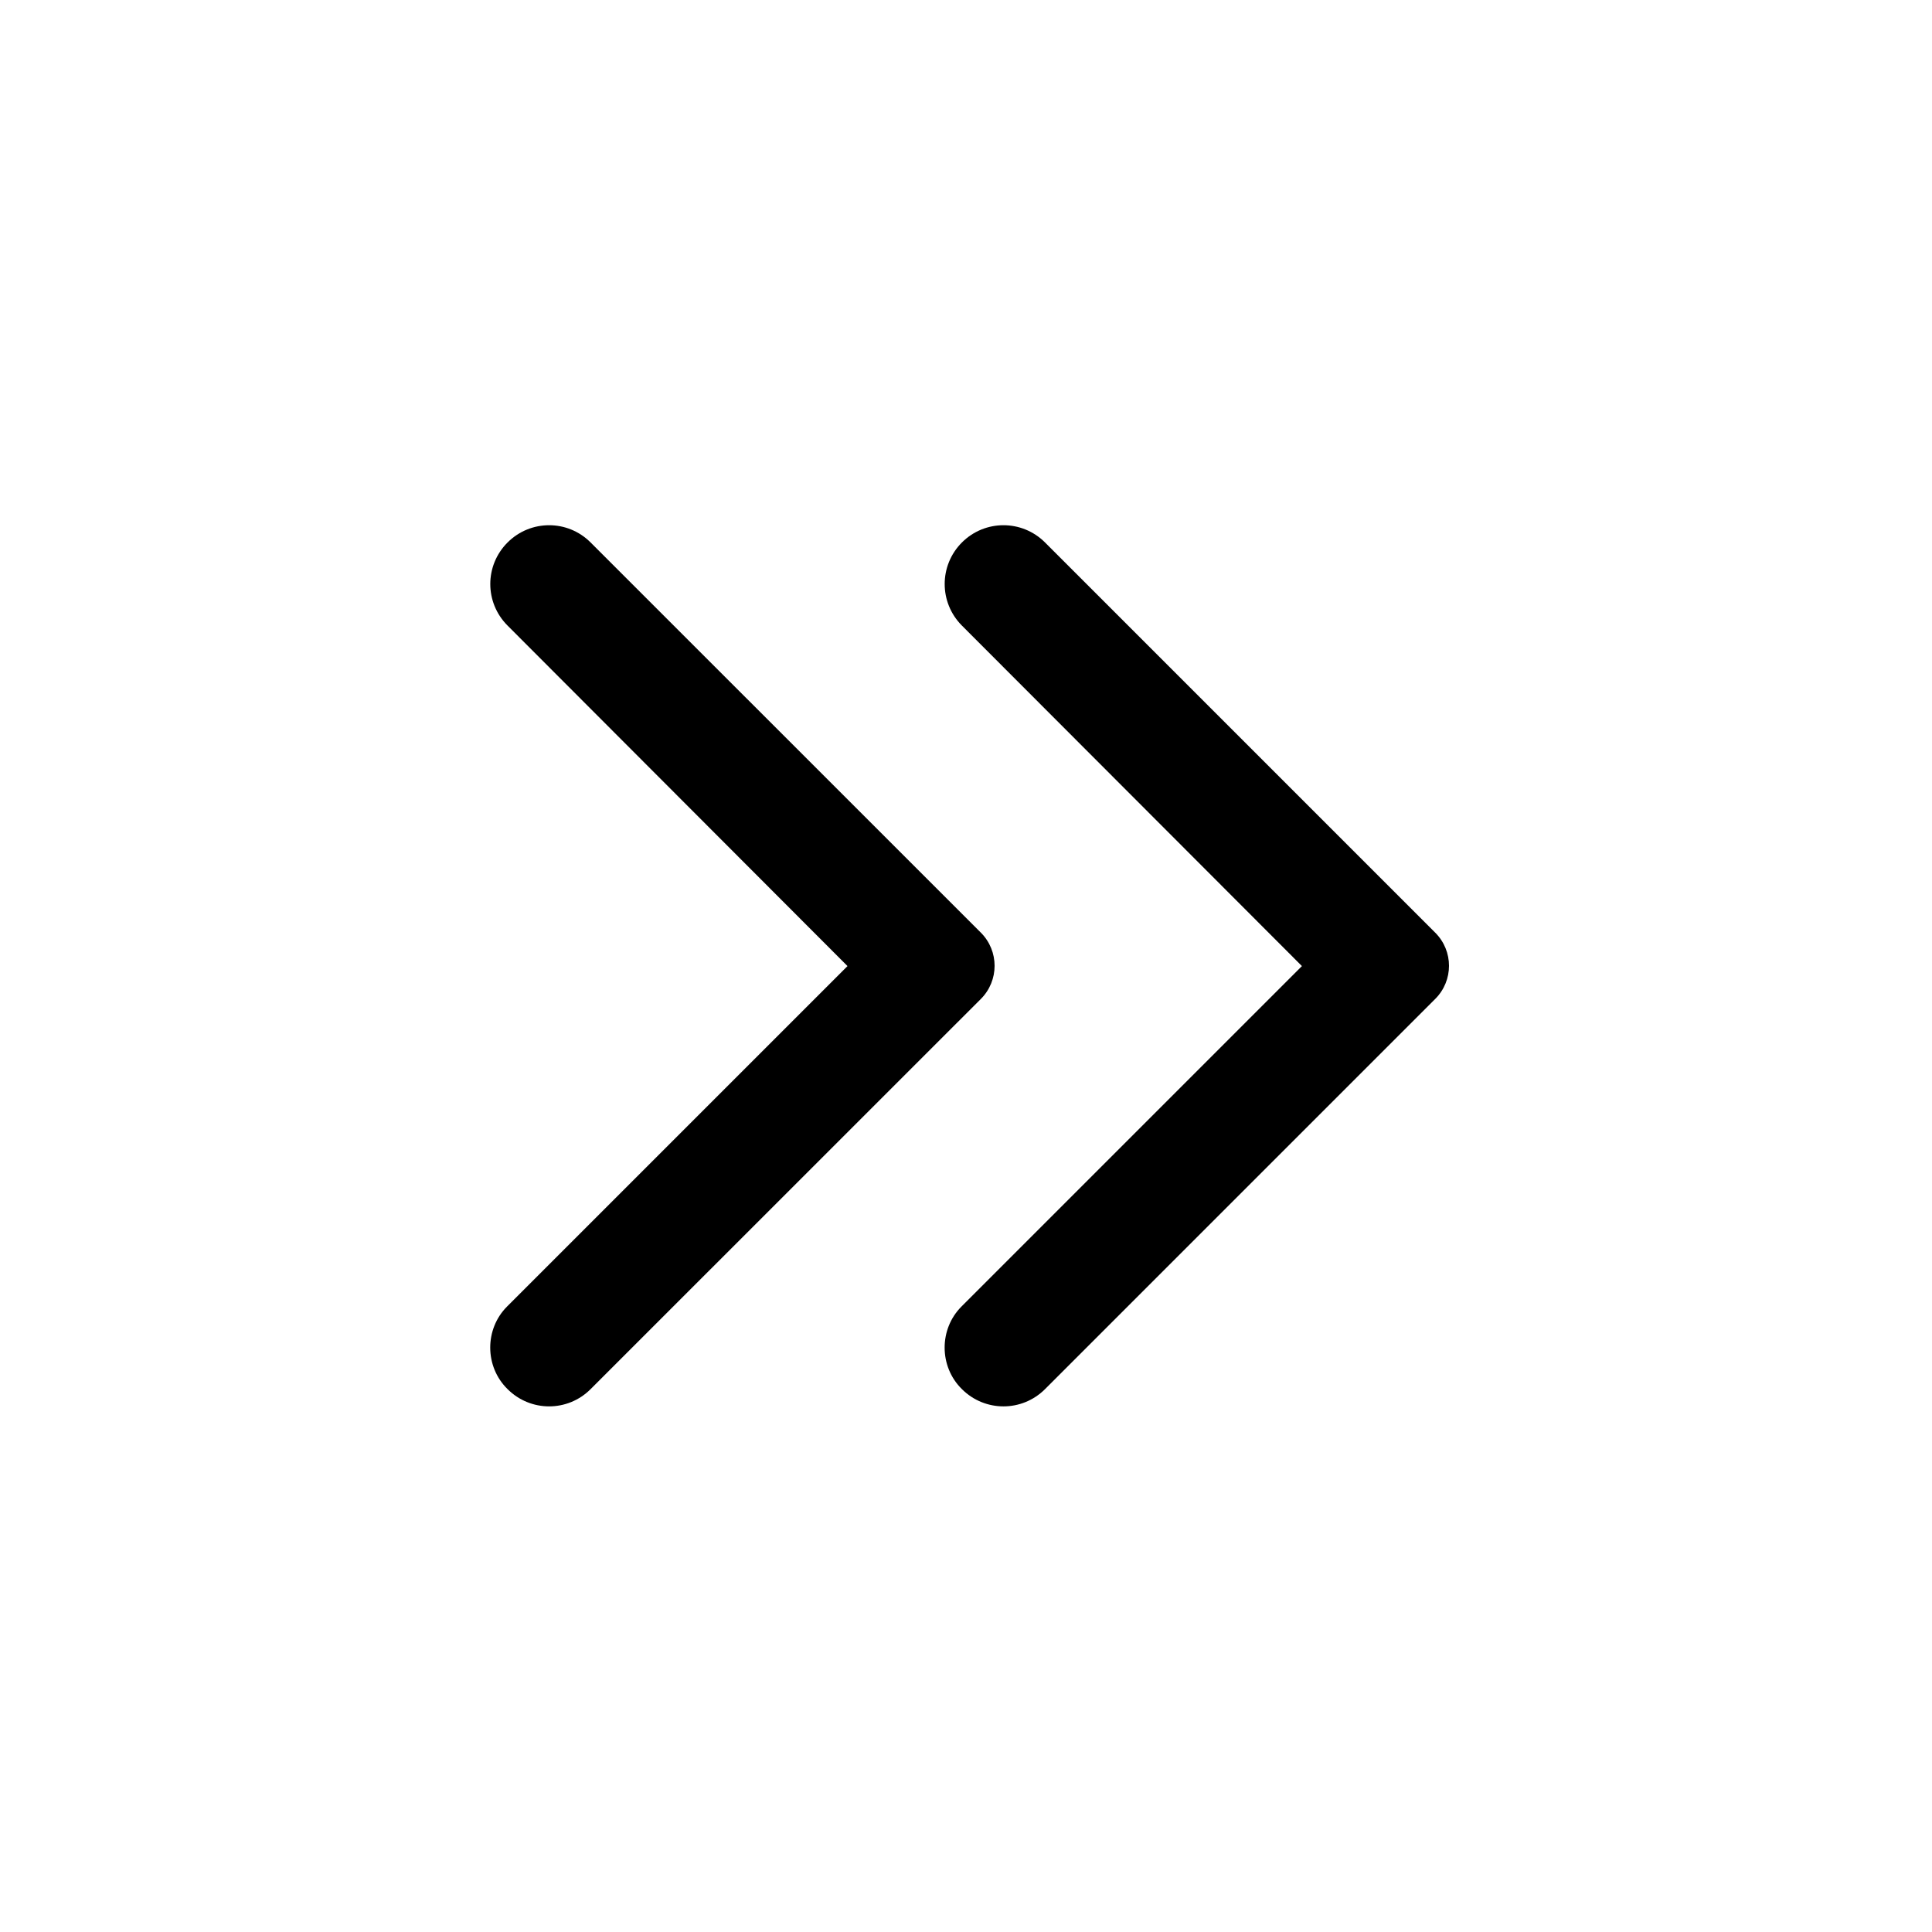 <svg width="24" height="24" viewBox="0 0 24 24" fill="none" xmlns="http://www.w3.org/2000/svg">
<path d="M6.305 17.256C6.591 17.542 7.052 17.542 7.337 17.256L12.185 12.409C12.412 12.181 12.412 11.814 12.185 11.586L7.337 6.739C7.052 6.453 6.591 6.453 6.305 6.739C6.019 7.025 6.019 7.485 6.305 7.771L10.528 12.001L6.299 16.23C6.019 16.51 6.019 16.976 6.305 17.256Z" fill="black"/>
<path d="M11.949 17.256C12.235 17.542 12.696 17.542 12.982 17.256L17.829 12.409C18.057 12.181 18.057 11.814 17.829 11.586L12.982 6.739C12.696 6.453 12.235 6.453 11.949 6.739C11.664 7.025 11.664 7.485 11.949 7.771L16.173 12.001L11.944 16.23C11.664 16.51 11.664 16.976 11.949 17.256Z" fill="black"/>
</svg>
